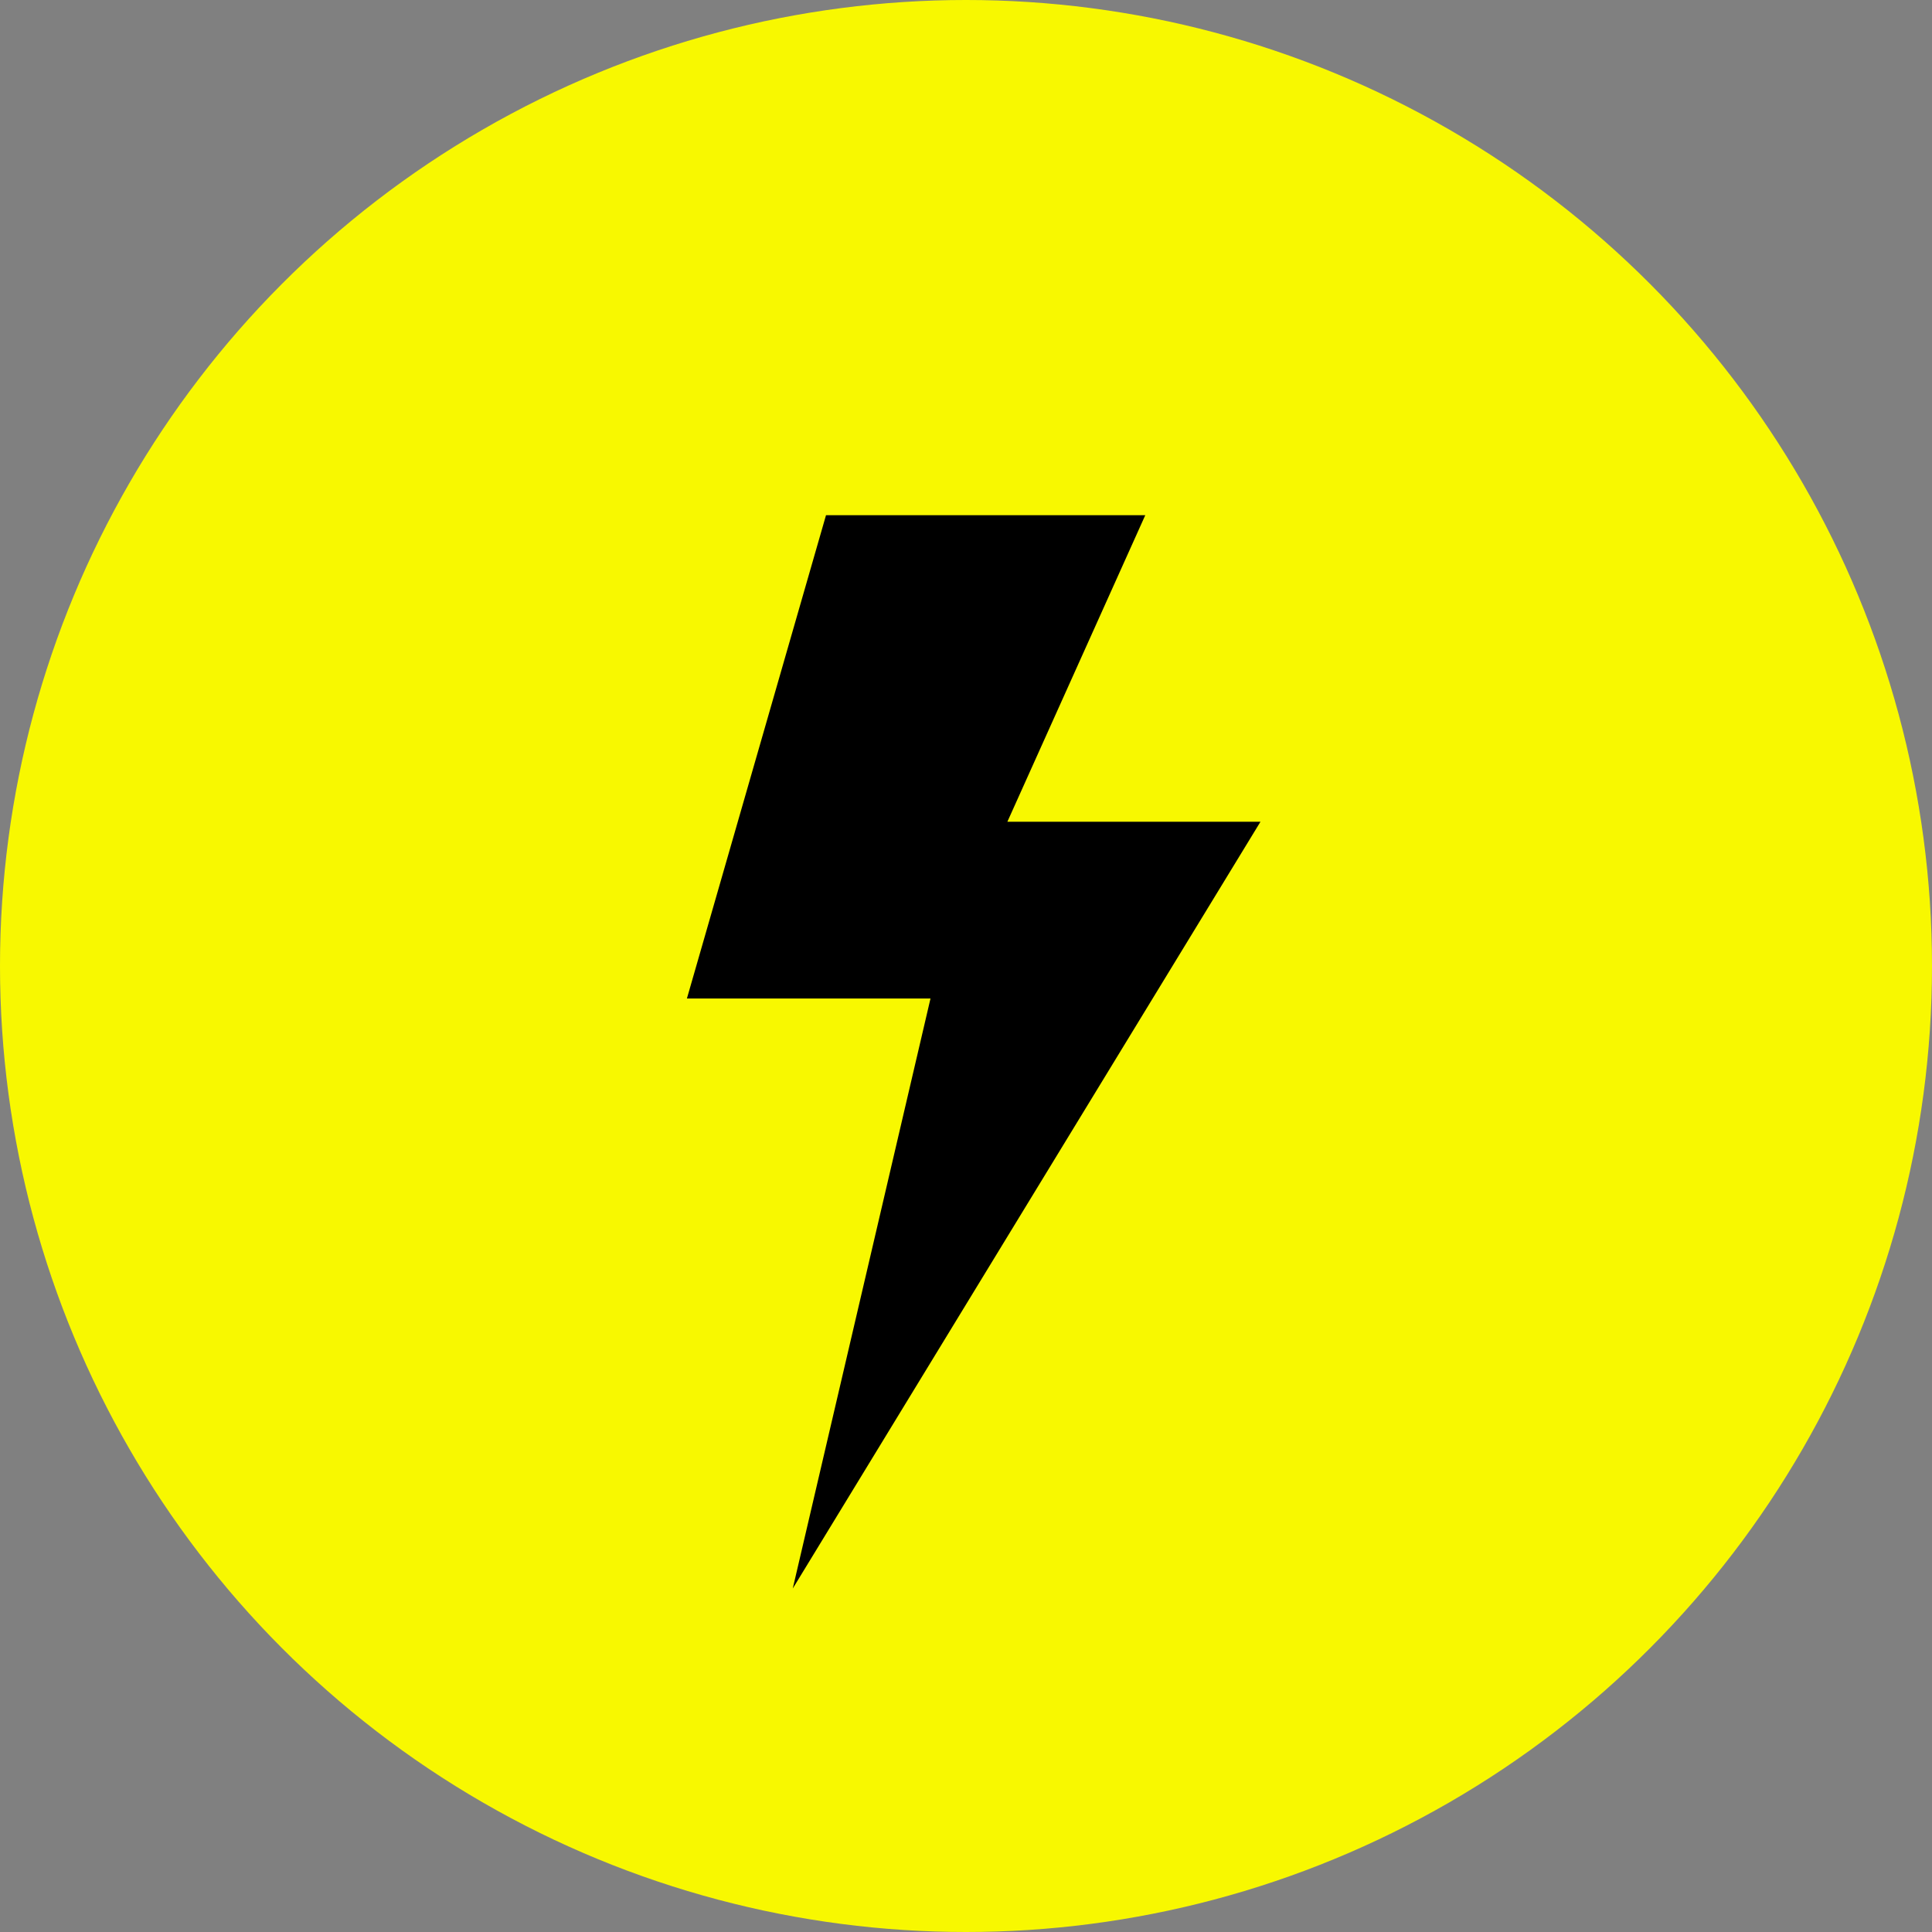 <svg xmlns="http://www.w3.org/2000/svg" width="24" height="24" viewBox="0 0 24 24">
    <rect x="0" y="0" width="24" height="24" fill="#808080" stroke="none"/>
    <g fill="none" fill-rule="evenodd">
        <g>
            <g fill="#F8F800">
                <circle cx="12" cy="12" r="12"/>
            </g>
            <g>
                <rect width="24" height="24" rx="11.78"/>
                <path fill="#000" fill-rule="nonzero" d="M10.261 6.4L8.533 12.404 11.559 12.404 9.848 19.733 15.658 10.208 12.514 10.208 14.227 6.4z"/>
            </g>
        </g>
    </g>
</svg>
